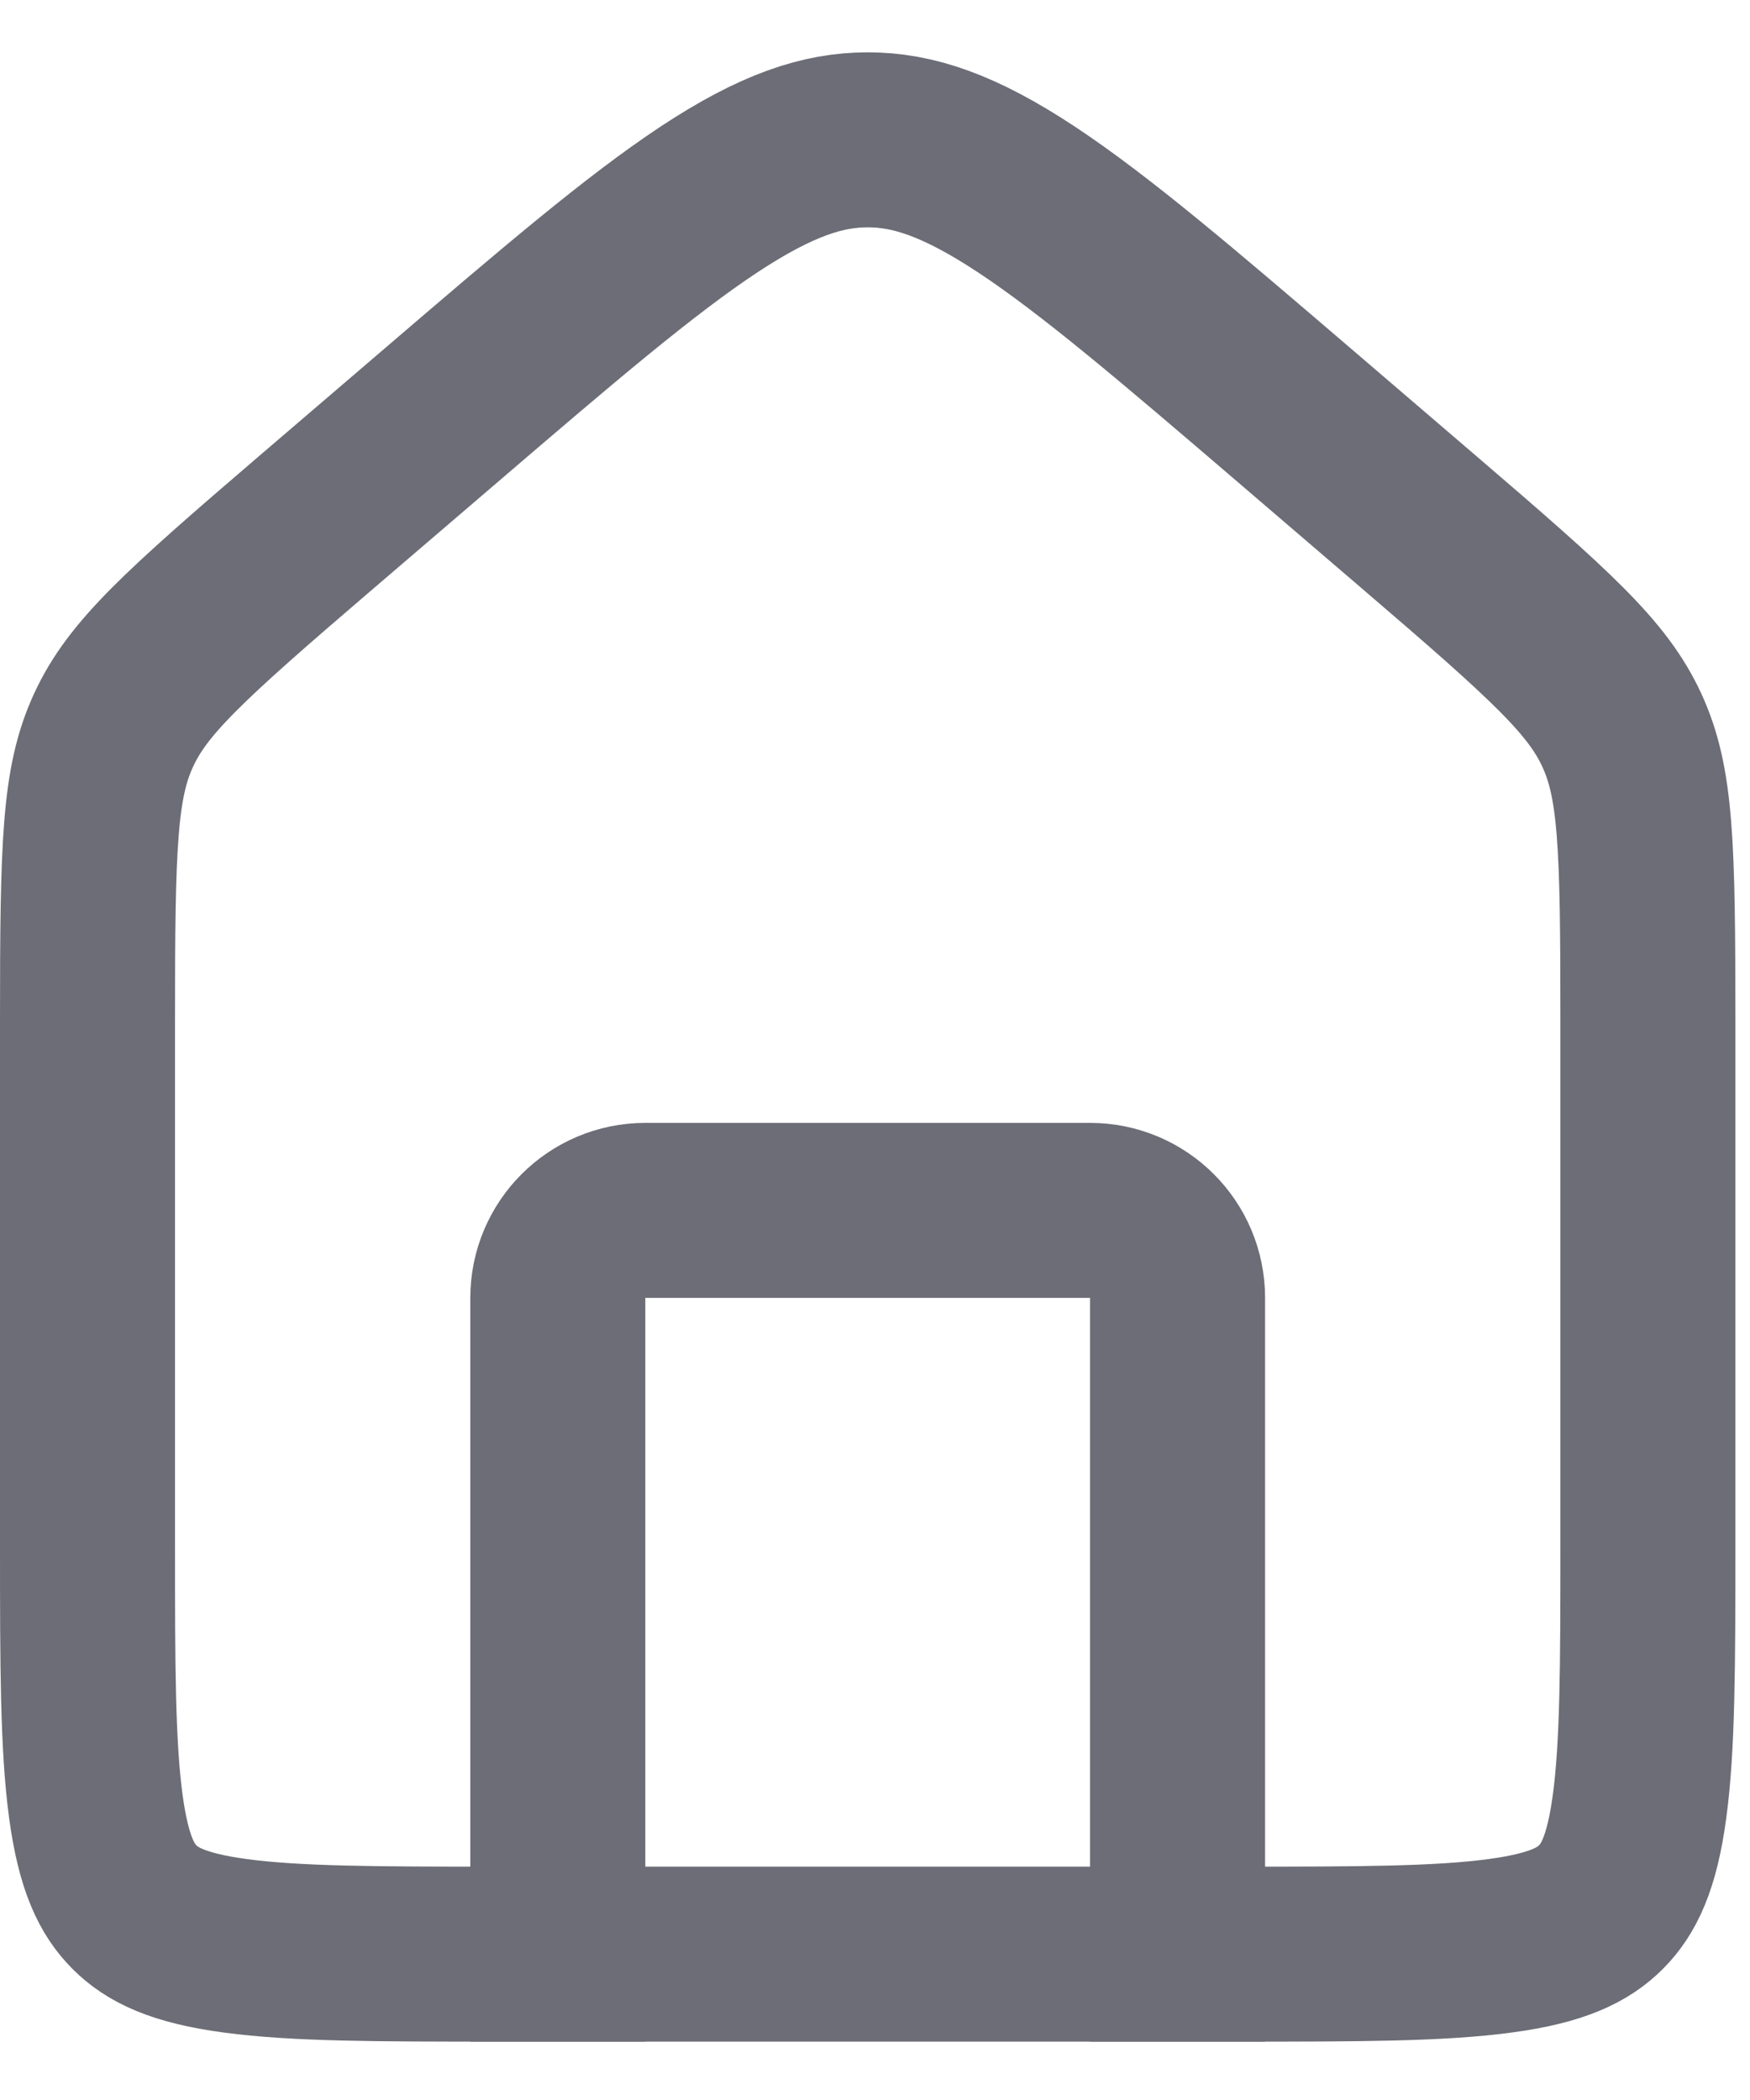 <svg width="20" height="24" viewBox="0 0 20 24" fill="none" xmlns="http://www.w3.org/2000/svg">
<path d="M1 11.659C1 9.644 1.021 8.947 1.297 8.347C1.573 7.747 2.089 7.276 3.619 5.965L5.036 4.751C6.375 3.603 7.31 2.804 8.102 2.28C8.871 1.773 9.401 1.598 9.917 1.598C10.432 1.598 10.963 1.773 11.731 2.28C12.523 2.804 13.458 3.603 14.798 4.751L16.214 5.965C17.744 7.276 18.26 7.747 18.536 8.347C18.812 8.947 18.833 9.644 18.833 11.659V17.667C18.833 19.031 18.831 19.953 18.738 20.642C18.65 21.303 18.494 21.598 18.296 21.796C18.098 21.994 17.803 22.15 17.142 22.238C16.453 22.331 15.531 22.333 14.167 22.333H5.667C4.303 22.333 3.38 22.331 2.691 22.238C2.03 22.15 1.735 21.994 1.537 21.796C1.339 21.598 1.184 21.303 1.095 20.642C1.002 19.953 1 19.031 1 17.667V11.659Z" stroke="#6C6D76" stroke-width="2"/>
<path d="M13.458 22.333V14.833C13.458 14.281 13.011 13.833 12.458 13.833H7.375C6.823 13.833 6.375 14.281 6.375 14.833V22.333" stroke="#6C6D76" stroke-width="2" stroke-linecap="square" stroke-linejoin="round"/>
</svg>
